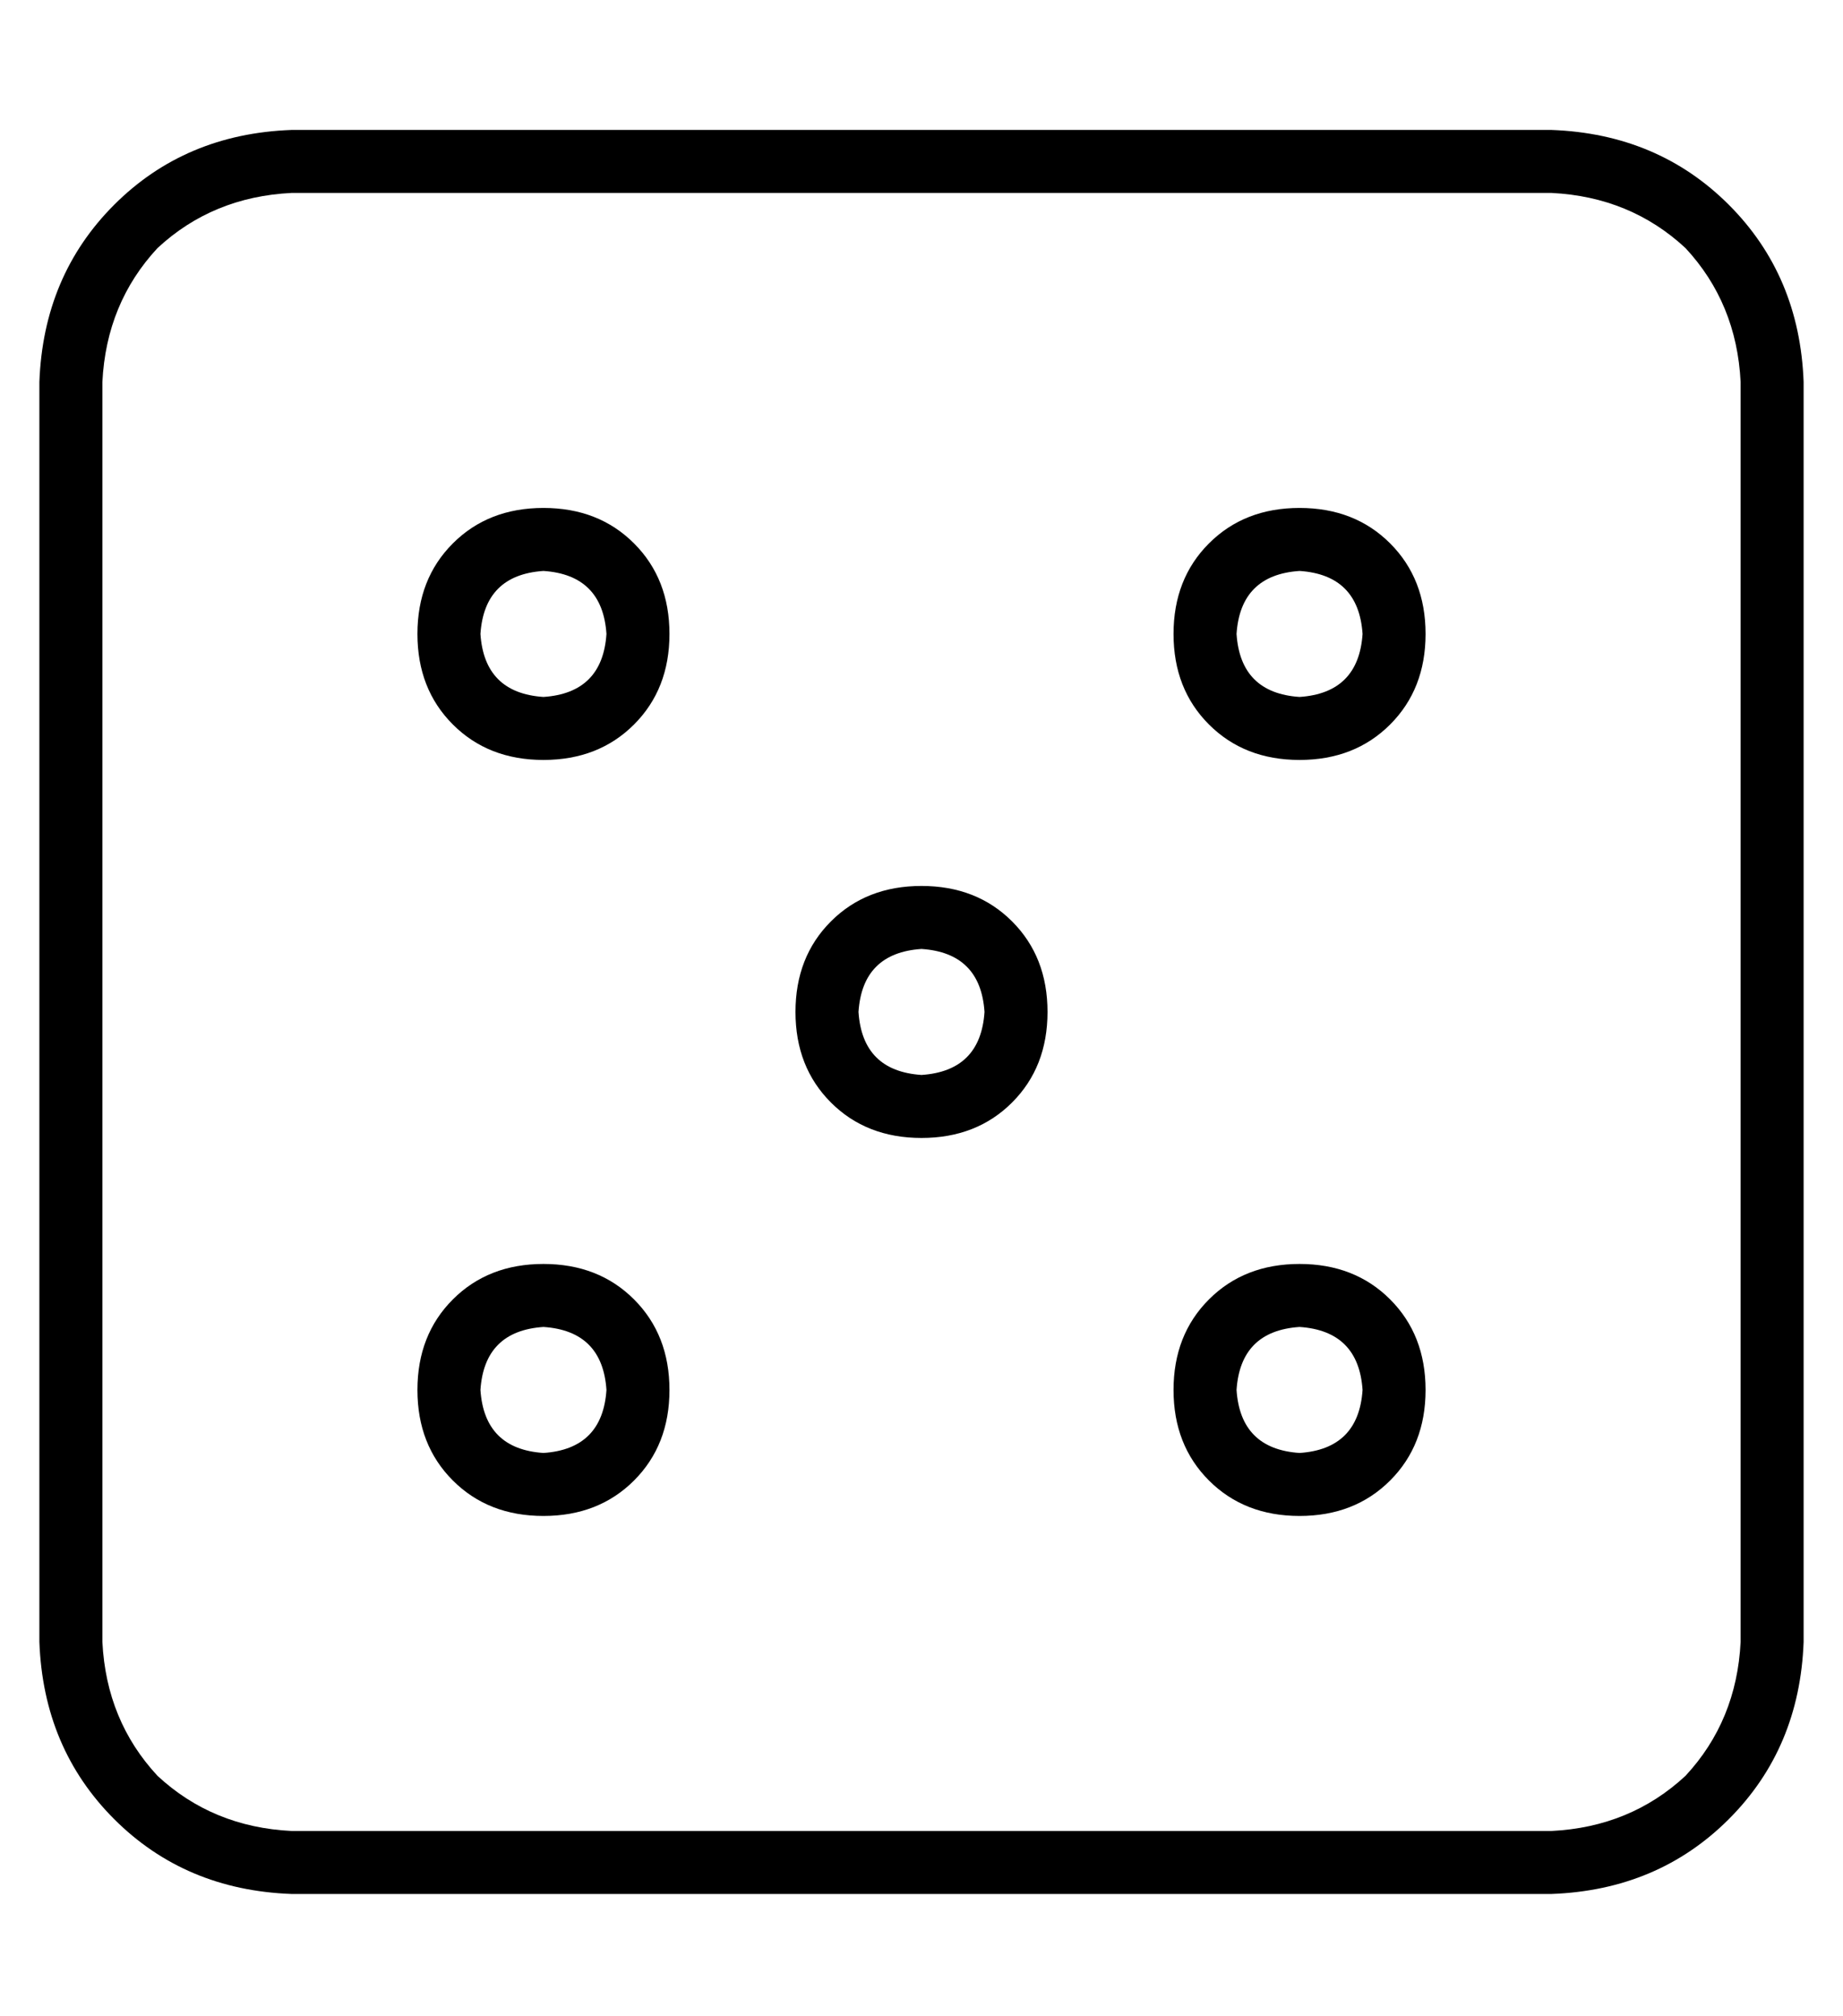 <?xml version="1.0" standalone="no"?>
<!DOCTYPE svg PUBLIC "-//W3C//DTD SVG 1.1//EN" "http://www.w3.org/Graphics/SVG/1.1/DTD/svg11.dtd" >
<svg xmlns="http://www.w3.org/2000/svg" xmlns:xlink="http://www.w3.org/1999/xlink" version="1.1" viewBox="-10 -40 468 512">
   <path fill="currentColor"
d="M64 9q-20 1 -34 14v0v0q-13 14 -14 34v320v0q1 20 14 34q14 13 34 14h320v0q20 -1 34 -14q13 -14 14 -34v-320v0q-1 -20 -14 -34q-14 -13 -34 -14h-320v0zM0 57q1 -27 19 -45v0v0q18 -18 45 -19h320v0q27 1 45 19t19 45v320v0q-1 27 -19 45t-45 19h-320v0q-27 -1 -45 -19
t-19 -45v-320v0zM144 121q-1 -15 -16 -16q-15 1 -16 16q1 15 16 16q15 -1 16 -16v0zM96 121q0 -14 9 -23v0v0q9 -9 23 -9t23 9t9 23t-9 23t-23 9t-23 -9t-9 -23v0zM128 329q15 -1 16 -16q-1 -15 -16 -16q-15 1 -16 16q1 15 16 16v0zM128 281q14 0 23 9v0v0q9 9 9 23t-9 23
t-23 9t-23 -9t-9 -23t9 -23t23 -9v0zM240 217q-1 -15 -16 -16q-15 1 -16 16q1 15 16 16q15 -1 16 -16v0zM192 217q0 -14 9 -23v0v0q9 -9 23 -9t23 9t9 23t-9 23t-23 9t-23 -9t-9 -23v0zM320 137q15 -1 16 -16q-1 -15 -16 -16q-15 1 -16 16q1 15 16 16v0zM320 89q14 0 23 9v0
v0q9 9 9 23t-9 23t-23 9t-23 -9t-9 -23t9 -23t23 -9v0zM336 313q-1 -15 -16 -16q-15 1 -16 16q1 15 16 16q15 -1 16 -16v0zM288 313q0 -14 9 -23v0v0q9 -9 23 -9t23 9t9 23t-9 23t-23 9t-23 -9t-9 -23v0z" />
</svg>
